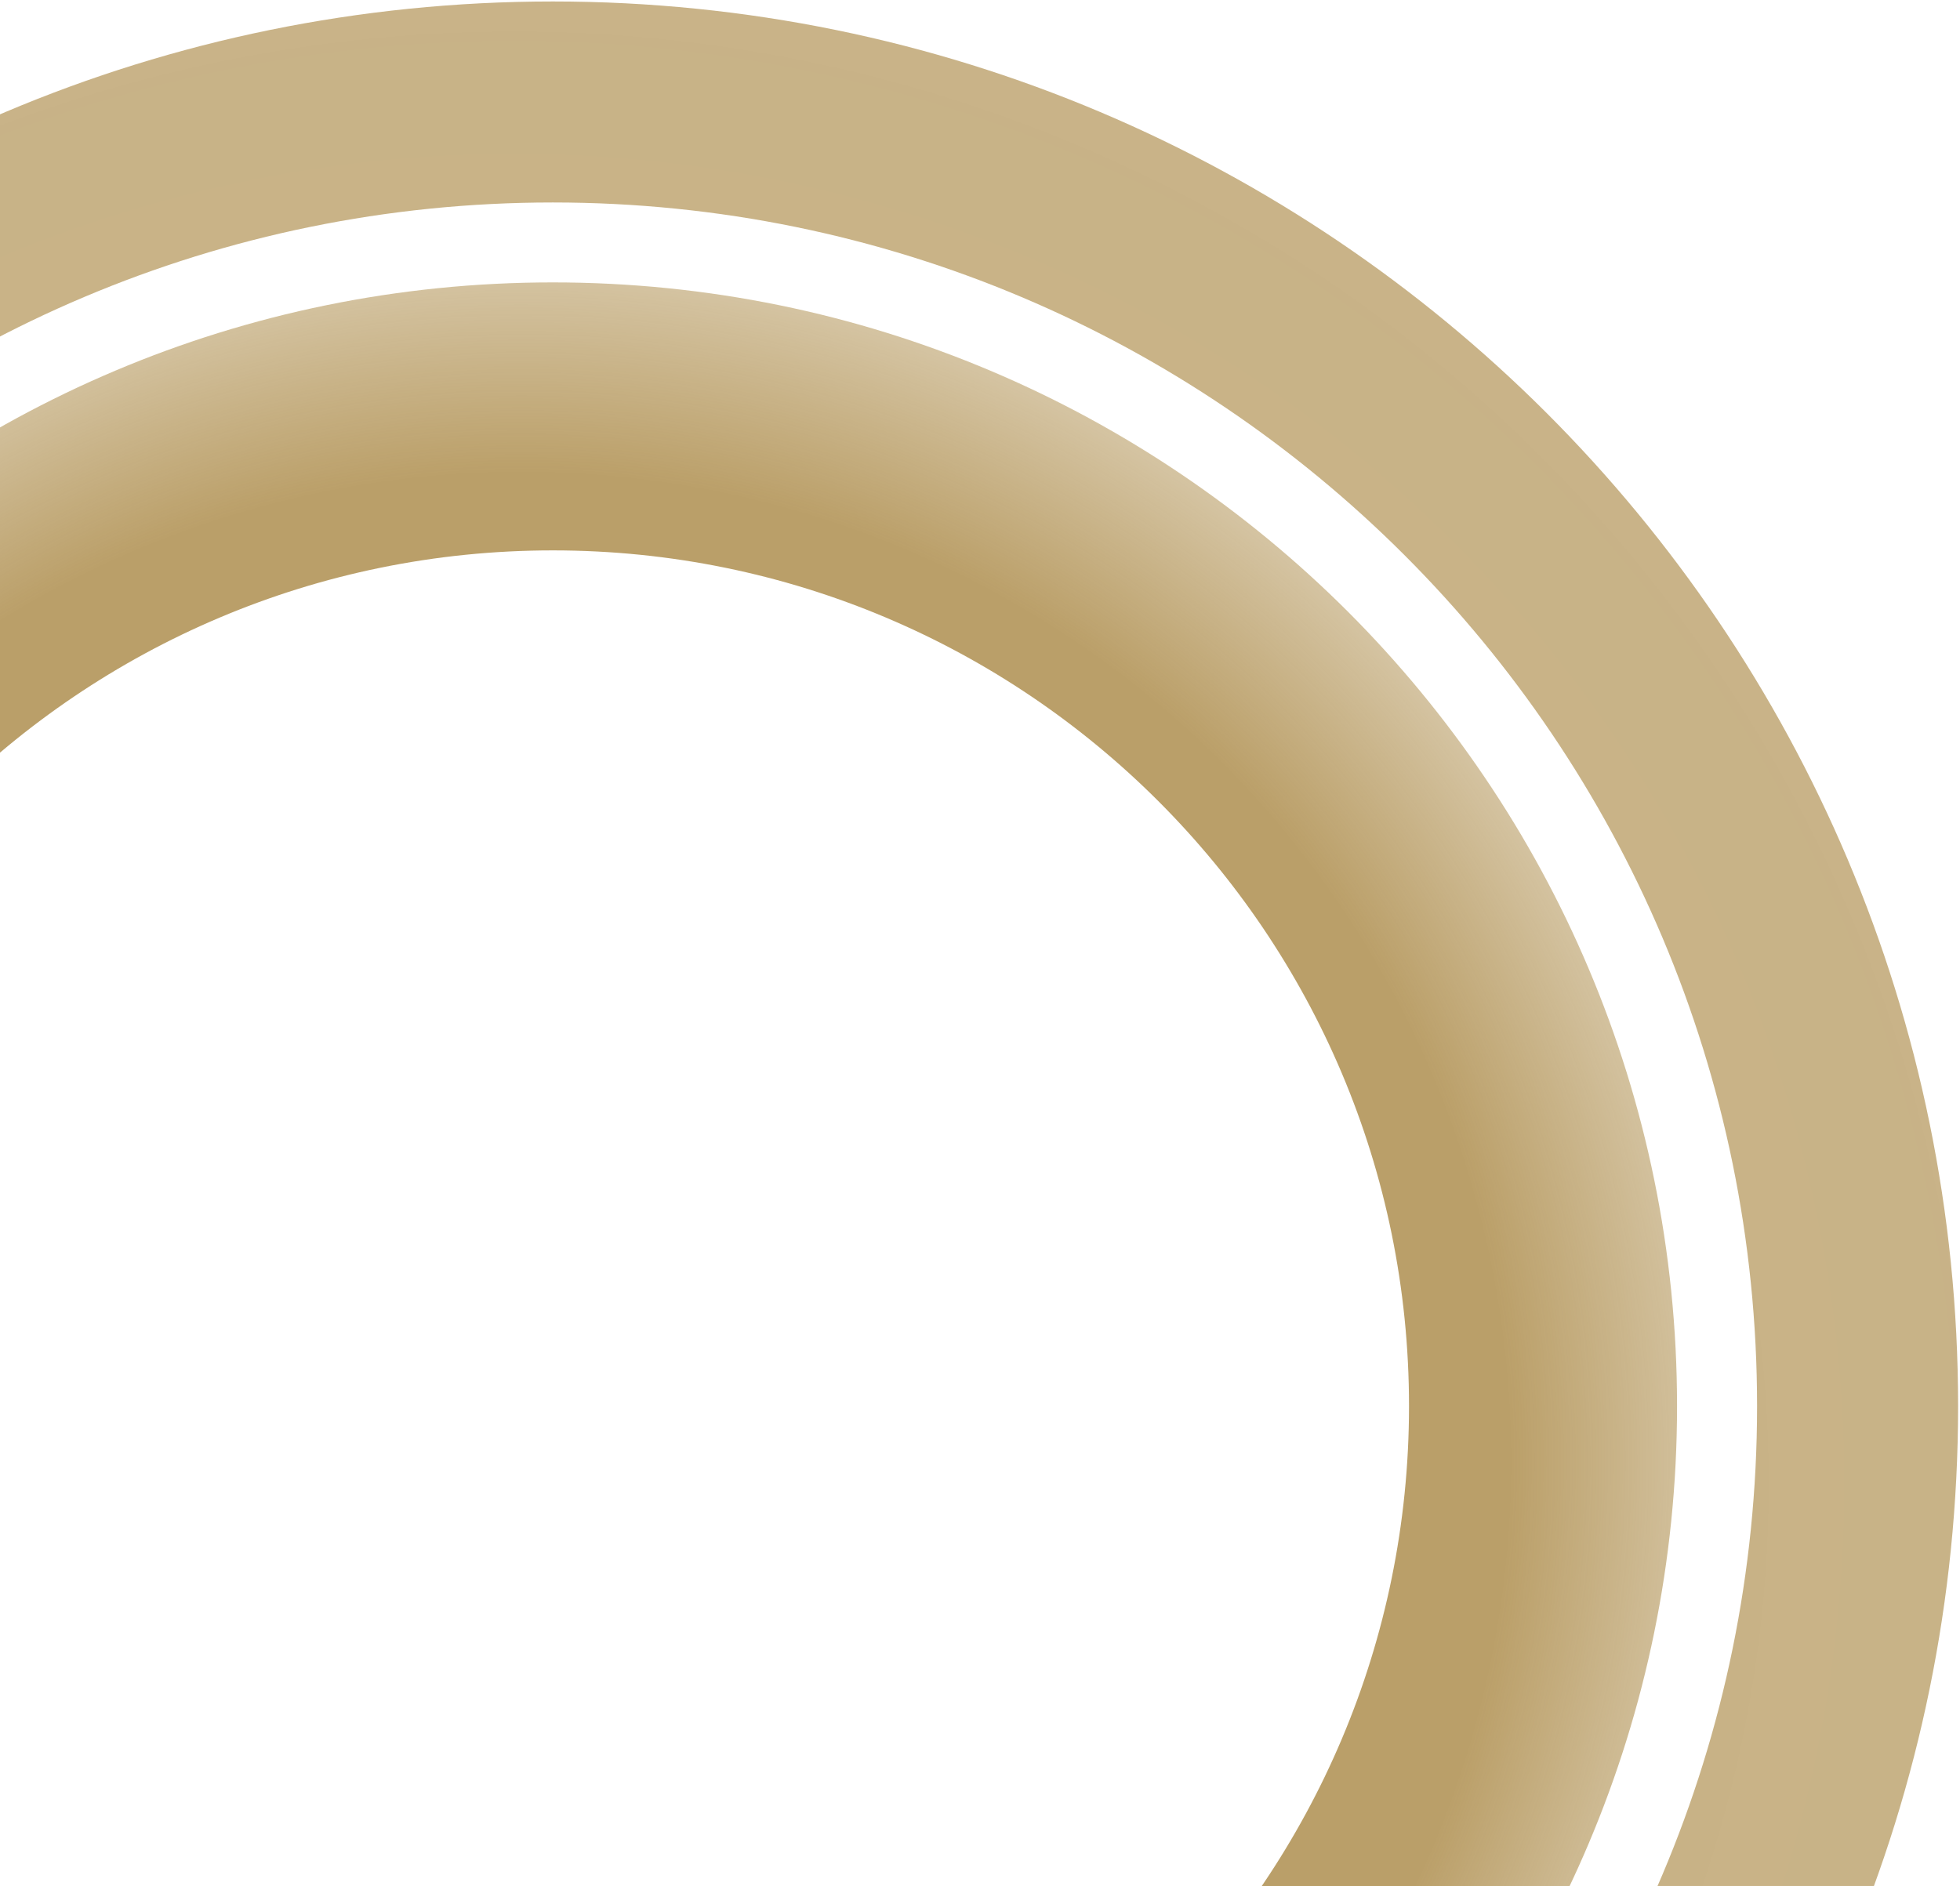 <svg xmlns="http://www.w3.org/2000/svg" width="585" height="563" fill="none" viewBox="0 0 585 563">
  <g filter="url(#a)">
    <path fill="url(#b)" fill-opacity=".65" fill-rule="evenodd" d="M165 779.054c198.526 0 359.433-160.884 359.433-359.307 0-198.422-160.907-359.306-359.433-359.306-198.527 0-359.433 160.884-359.433 359.306 0 198.423 160.906 359.307 359.433 359.307Zm0 60c231.646 0 419.433-187.73 419.433-419.307C584.433 188.171 396.646.441 165 .441c-231.647 0-419.433 187.73-419.433 419.306 0 231.577 187.786 419.307 419.433 419.307Z" clip-rule="evenodd"/>
  </g>
  <path fill="url(#c)" fill-opacity=".81" fill-rule="evenodd" d="M165 675.19c141.157 0 255.547-114.389 255.547-255.445C420.547 278.689 306.157 164.3 165 164.3c-141.157 0-255.546 114.389-255.546 255.445C-90.546 560.801 23.843 675.19 165 675.19Zm0 80c185.317 0 335.547-150.184 335.547-335.445S350.317 84.3 165 84.3c-185.317 0-335.547 150.184-335.547 335.445S-20.317 755.19 165 755.19Z" clip-rule="evenodd"/>
  <defs>
    <radialGradient id="b" cx="0" cy="0" r="1" gradientTransform="rotate(88.789 -147.123 297.283) scale(558.326 558.495)" gradientUnits="userSpaceOnUse">
      <stop offset=".655" stop-color="#9D7628CF" stop-opacity=".86"/>
      <stop offset="1" stop-color="#9D7628CF" stop-opacity=".84"/>
    </radialGradient>
    <radialGradient id="c" cx="0" cy="0" r="1" gradientTransform="matrix(9.44 446.561 -446.696 9.443 155.564 434.42)" gradientUnits="userSpaceOnUse">
      <stop offset=".655" stop-color="#9D7628CF" stop-opacity=".86"/>
      <stop offset="1" stop-color="#9D7628CF" stop-opacity="0"/>
    </radialGradient>
    <filter id="a" width="858.866" height="858.613" x="-264.433" y="-9.559" color-interpolation-filters="sRGB" filterUnits="userSpaceOnUse">
      <feFlood flood-opacity="0" result="BackgroundImageFix"/>
      <feGaussianBlur in="BackgroundImageFix" stdDeviation="5"/>
      <feComposite in2="SourceAlpha" operator="in" result="effect1_backgroundBlur_113_2811"/>
      <feBlend in="SourceGraphic" in2="effect1_backgroundBlur_113_2811" result="shape"/>
    </filter>
  </defs>
</svg>
